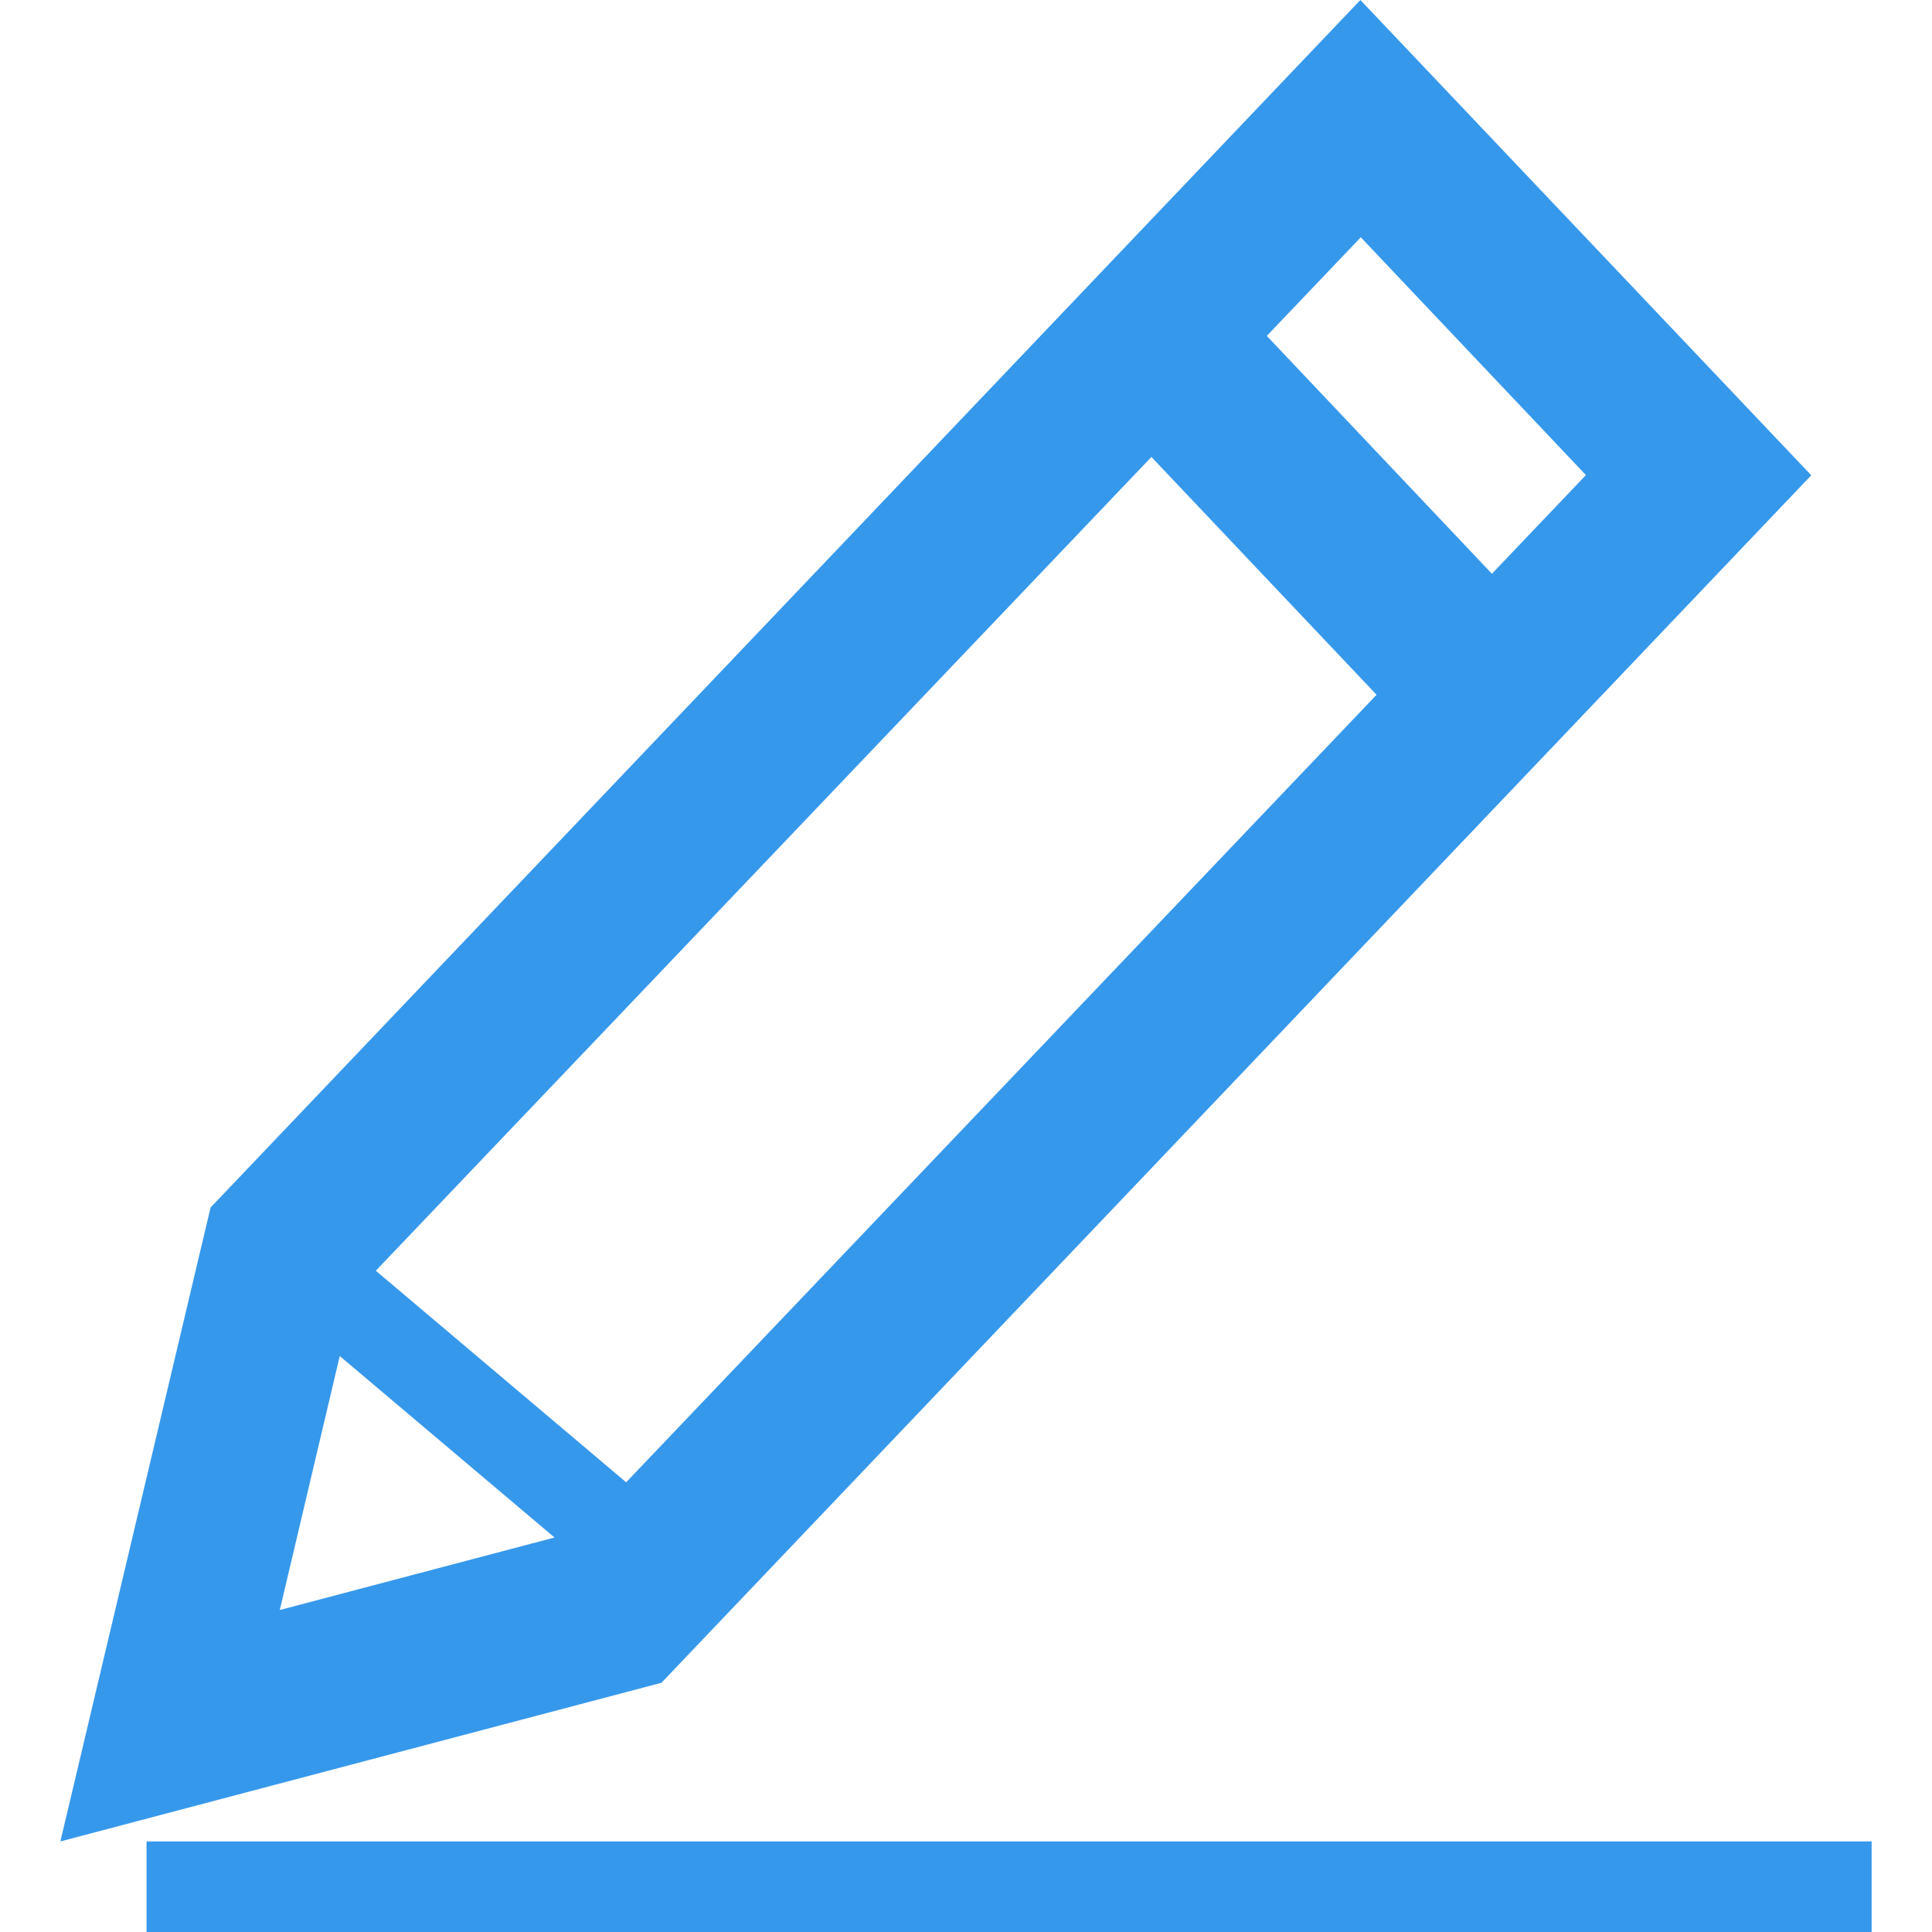 <?xml version="1.0" standalone="no"?><!DOCTYPE svg PUBLIC "-//W3C//DTD SVG 1.1//EN" "http://www.w3.org/Graphics/SVG/1.1/DTD/svg11.dtd"><svg t="1653972520518" class="icon" viewBox="0 0 1024 1024" version="1.1" xmlns="http://www.w3.org/2000/svg" p-id="4761" xmlns:xlink="http://www.w3.org/1999/xlink" width="48" height="48"><defs><style type="text/css"></style></defs><path d="M77.664 1024v-48H992V1024H77.664z m31.264-365.376l28.448-37.344 227.2 192-28.384 37.344z m462.368-457.6l60.8-64.544 197.984 209.184-60.8 64.48z m149.952-75.264L187.968 685.28l-39.68 168.064 159.072-41.984L840.576 251.808zM960 251.904l-609.408 640L32 976 111.616 640 721.024 0z" fill="#3698EB" p-id="4762"></path></svg>